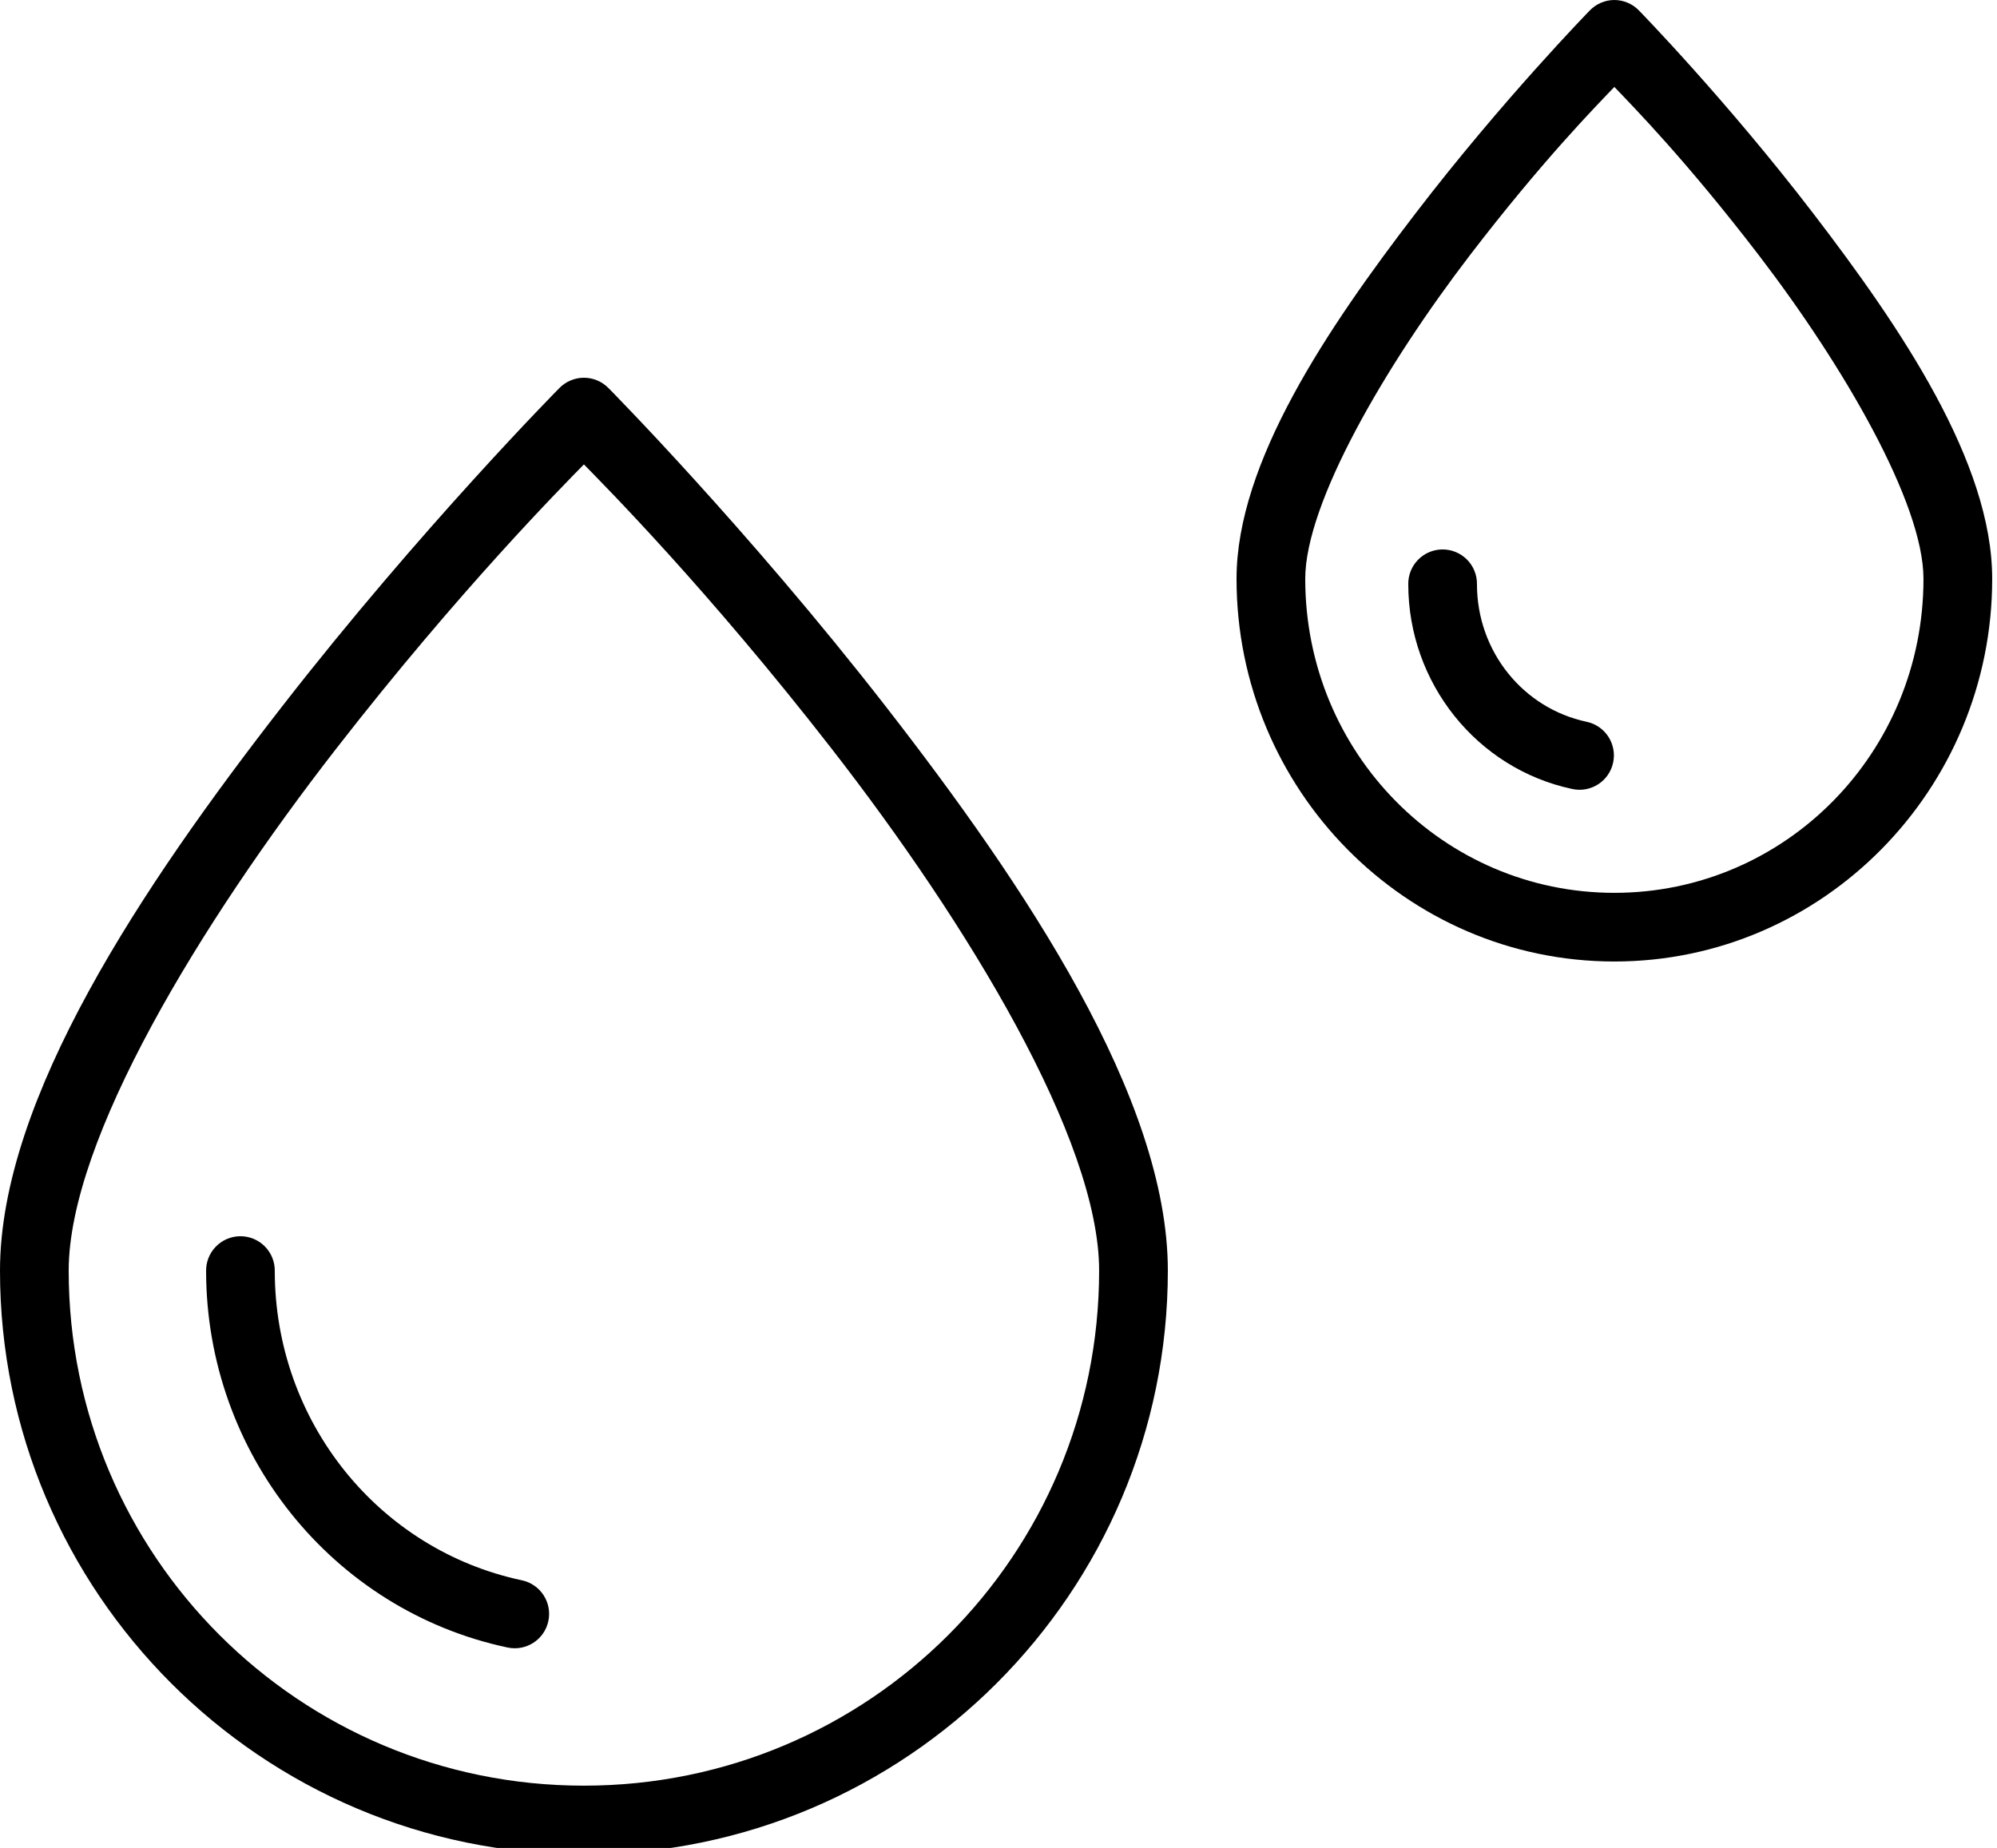 <svg width="309" height="286" viewBox="0 0 309 286" fill="none" xmlns="http://www.w3.org/2000/svg">
<path d="M90.308 58.462C88.902 58.475 87.559 59.043 86.571 60.041C86.571 60.041 65.123 81.711 43.638 109.349C22.153 136.985 0 169.958 0 196.649C0 246.483 40.514 287 90.351 287C140.186 287 180.703 246.486 180.703 196.649C180.703 169.96 158.55 136.989 137.065 109.349C115.58 81.712 94.132 60.041 94.132 60.041H94.129C93.121 59.022 91.743 58.452 90.31 58.462H90.308ZM90.349 71.874C93.637 75.239 109.529 91.24 128.673 115.865C149.706 142.921 170.07 176.371 170.07 196.643C170.07 240.734 134.44 276.363 90.349 276.363C46.258 276.363 10.629 240.734 10.629 196.643C10.629 176.369 30.992 142.92 52.025 115.865C71.17 91.238 87.062 75.239 90.35 71.874H90.349Z" fill="black"/>
<path d="M249.772 0C248.346 0.011 246.985 0.594 245.993 1.619C245.993 1.619 232.515 15.417 219.005 33.05C205.495 50.683 191.332 71.528 191.332 89.582C191.332 122.194 217.527 148.809 249.794 148.809C282.062 148.809 308.257 122.194 308.257 89.582C308.257 71.529 294.093 50.684 280.583 33.05C267.073 15.417 253.595 1.619 253.595 1.619C252.593 0.585 251.215 0 249.775 0H249.772ZM249.793 13.454C252.806 16.61 260.985 24.933 272.152 39.508C285.215 56.559 297.624 77.854 297.624 89.581C297.624 116.532 276.231 138.182 249.793 138.182C223.355 138.182 201.962 116.533 201.962 89.581C201.962 77.852 214.371 56.557 227.434 39.508C238.602 24.933 246.779 16.61 249.793 13.454Z" fill="black"/>
<path d="M37.121 191.329C35.713 191.35 34.37 191.932 33.389 192.943C32.408 193.956 31.868 195.317 31.891 196.727C31.914 224.84 51.363 249.212 78.538 254.982L78.537 254.98C81.409 255.594 84.235 253.764 84.848 250.891C85.462 248.02 83.63 245.193 80.759 244.581C58.514 239.858 42.536 219.954 42.517 196.727C42.539 195.289 41.979 193.902 40.961 192.885C39.944 191.867 38.557 191.306 37.119 191.329L37.121 191.329Z" fill="black"/>
<path d="M223.135 85.036C221.727 85.057 220.384 85.639 219.402 86.65C218.421 87.663 217.882 89.023 217.905 90.433C217.917 105.689 228.494 118.972 243.294 122.114C246.167 122.728 248.992 120.896 249.604 118.025C250.218 115.152 248.388 112.326 245.515 111.713C235.65 109.617 228.542 100.804 228.533 90.434C228.556 88.994 227.995 87.609 226.977 86.592C225.961 85.574 224.574 85.013 223.135 85.036L223.135 85.036Z" fill="black"/>
</svg>
